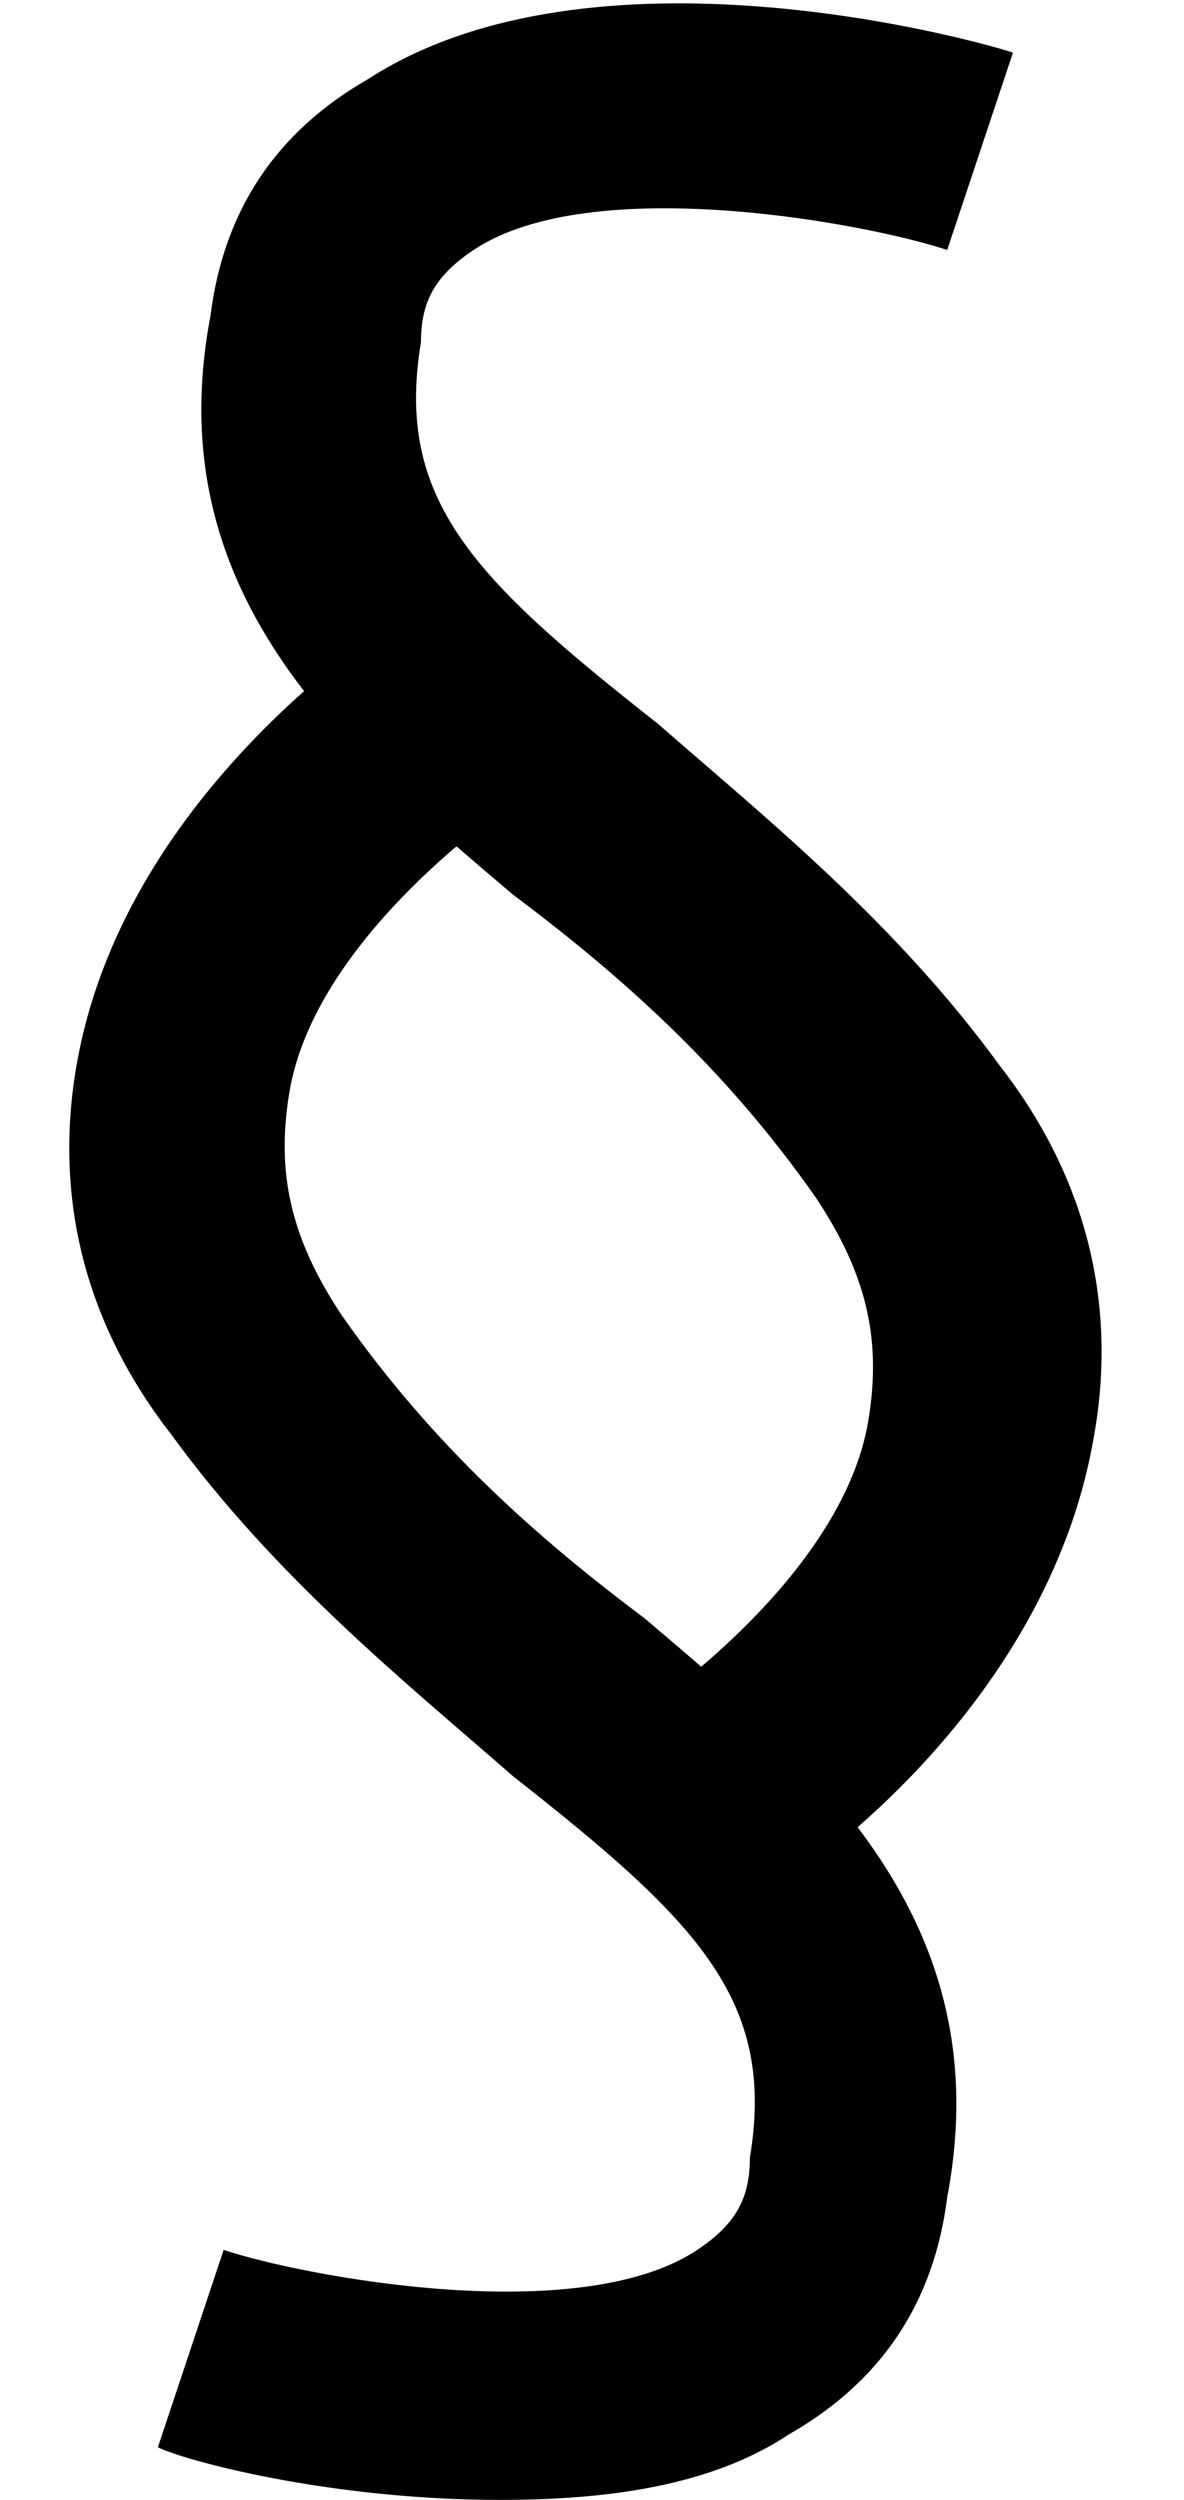 <svg viewBox="0 0 9 19" fill="black" xmlns="http://www.w3.org/2000/svg">
<path d="M5.8 14.4L4.9 13C4.9 13 6.4 12 6.6 10.8C6.7 10.2 6.6 9.7 6.2 9.1C5.5 8.1 4.7 7.4 3.9 6.8C2.6 5.7 1.2 4.5 1.6 2.4C1.7 1.6 2.1 1 2.8 0.6C4.5 -0.5 7.4 0.3 7.7 0.4L7.2 1.9C6.6 1.7 4.5 1.3 3.6 1.9C3.3 2.1 3.2 2.3 3.2 2.6C3 3.8 3.6 4.4 5 5.5C5.8 6.2 6.8 7 7.6 8.1C8.3 9 8.5 10 8.3 11C7.9 13.1 5.9 14.4 5.8 14.4Z"/>
<path d="M3.8 19C2.5 19 1.4 18.7 1.2 18.6L1.7 17.1C2.3 17.3 4.4 17.7 5.3 17.1C5.6 16.9 5.7 16.7 5.7 16.4C5.9 15.2 5.3 14.6 3.9 13.5C3.1 12.8 2.1 12 1.3 10.9C0.6 10 0.4 9 0.6 8C1 6 2.9 4.8 3 4.7L3.9 6.1C3.9 6.1 2.4 7.1 2.2 8.3C2.1 8.9 2.2 9.4 2.6 10C3.3 11 4.1 11.7 4.9 12.3C6.2 13.4 7.6 14.6 7.2 16.7C7.1 17.5 6.7 18.1 6 18.5C5.4 18.9 4.6 19 3.8 19Z"/>
</svg>

